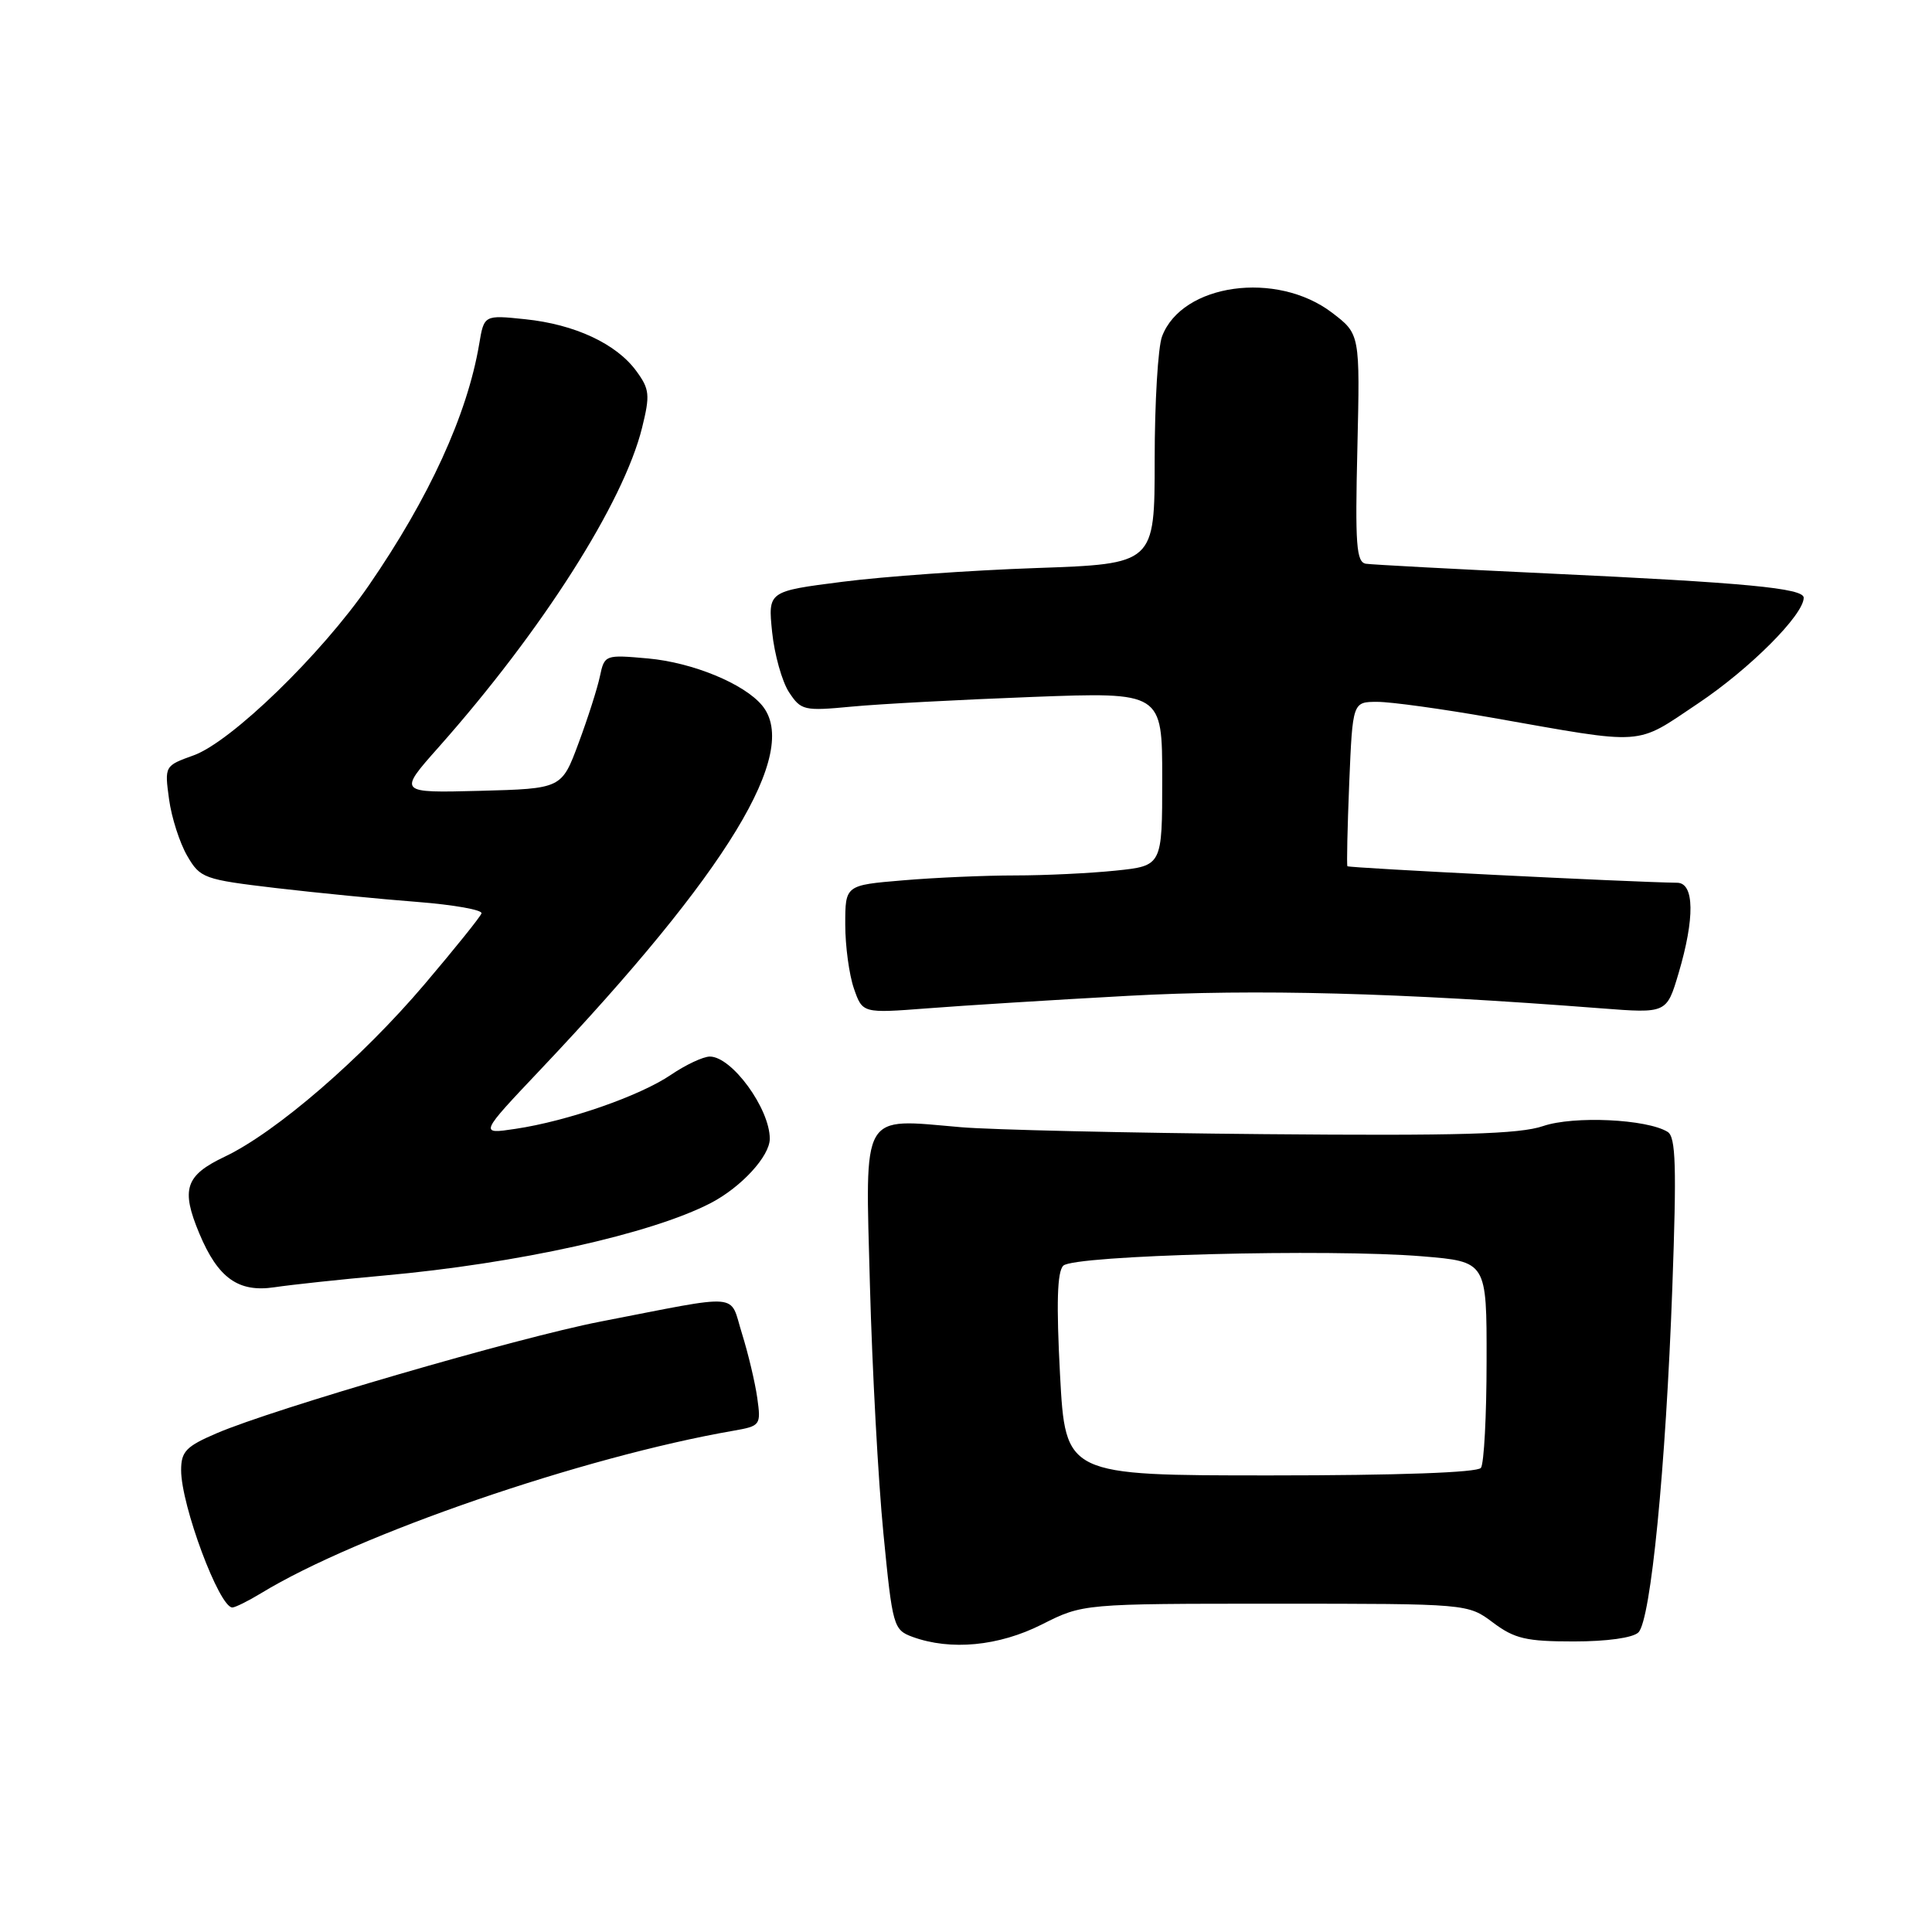 <?xml version="1.0" encoding="UTF-8" standalone="no"?>
<!DOCTYPE svg PUBLIC "-//W3C//DTD SVG 1.1//EN" "http://www.w3.org/Graphics/SVG/1.1/DTD/svg11.dtd" >
<svg xmlns="http://www.w3.org/2000/svg" xmlns:xlink="http://www.w3.org/1999/xlink" version="1.1" viewBox="0 0 256 256">
 <g >
 <path fill="currentColor"
d=" M 138.05 215.25 C 143.50 212.50 143.50 212.50 169.00 212.50 C 194.50 212.50 194.50 212.50 197.83 215.00 C 200.69 217.14 202.23 217.50 208.53 217.50 C 212.93 217.50 216.38 217.02 217.10 216.30 C 218.74 214.66 220.72 194.53 221.59 170.65 C 222.17 154.56 222.06 150.65 220.97 149.98 C 218.22 148.28 208.52 147.83 204.47 149.21 C 201.36 150.28 193.32 150.51 167.50 150.28 C 149.35 150.12 131.27 149.70 127.33 149.36 C 113.95 148.21 114.65 146.99 115.27 170.30 C 115.57 181.41 116.37 196.22 117.06 203.22 C 118.26 215.51 118.39 215.96 120.90 216.89 C 125.96 218.74 132.34 218.13 138.05 215.25 Z  M 34.61 211.10 C 47.35 203.33 77.25 193.04 97.18 189.58 C 100.77 188.95 100.85 188.85 100.34 185.22 C 100.05 183.17 99.14 179.35 98.32 176.72 C 96.60 171.25 98.63 171.42 79.50 175.13 C 68.66 177.24 36.34 186.64 28.72 189.91 C 24.65 191.65 24.00 192.33 24.00 194.81 C 24.00 199.46 29.05 213.01 30.79 213.00 C 31.18 212.99 32.90 212.14 34.61 211.10 Z  M 50.83 169.02 C 68.60 167.42 86.24 163.51 94.16 159.42 C 98.21 157.32 102.00 153.20 102.00 150.89 C 102.00 146.89 96.97 140.00 94.06 140.00 C 93.18 140.00 90.86 141.09 88.90 142.42 C 84.78 145.22 75.21 148.55 68.29 149.58 C 63.50 150.30 63.50 150.30 71.66 141.68 C 96.44 115.49 106.09 99.63 100.98 93.47 C 98.59 90.59 91.79 87.79 85.88 87.25 C 80.17 86.74 80.10 86.76 79.49 89.62 C 79.16 91.20 77.88 95.20 76.65 98.50 C 74.42 104.50 74.42 104.50 63.58 104.79 C 52.74 105.07 52.74 105.07 58.12 99.01 C 71.83 83.55 82.62 66.62 85.08 56.67 C 86.15 52.34 86.08 51.57 84.32 49.17 C 81.68 45.55 76.17 42.98 69.60 42.30 C 64.14 41.73 64.14 41.73 63.49 45.62 C 61.91 54.95 56.87 65.96 48.85 77.60 C 42.55 86.74 30.63 98.30 25.65 100.09 C 21.81 101.47 21.80 101.50 22.40 105.90 C 22.73 108.34 23.82 111.71 24.81 113.41 C 26.53 116.37 27.01 116.54 36.55 117.67 C 42.02 118.31 50.46 119.14 55.30 119.51 C 60.14 119.89 63.97 120.57 63.80 121.03 C 63.64 121.50 60.25 125.71 56.27 130.40 C 47.93 140.23 36.58 150.03 29.79 153.26 C 24.55 155.75 23.95 157.56 26.41 163.44 C 28.88 169.35 31.58 171.28 36.35 170.57 C 38.63 170.23 45.15 169.53 50.83 169.02 Z  M 149.53 131.95 C 166.43 131.03 185.29 131.53 212.17 133.61 C 220.84 134.28 220.84 134.28 222.42 128.96 C 224.58 121.67 224.52 117.01 222.25 116.97 C 215.91 116.88 178.70 115.01 178.54 114.78 C 178.43 114.63 178.54 109.66 178.78 103.75 C 179.23 93.00 179.23 93.00 182.51 93.00 C 184.32 93.00 191.13 93.94 197.65 95.09 C 218.36 98.74 216.54 98.87 225.03 93.19 C 231.87 88.61 239.00 81.47 239.00 79.20 C 239.00 77.94 231.35 77.21 205.00 75.98 C 192.62 75.40 181.82 74.82 181.00 74.70 C 179.72 74.51 179.55 72.21 179.86 59.37 C 180.21 44.26 180.21 44.26 176.51 41.44 C 169.16 35.83 156.63 37.57 153.98 44.57 C 153.44 45.98 153.00 53.34 153.00 60.92 C 153.00 74.72 153.00 74.72 137.25 75.27 C 128.59 75.57 117.06 76.39 111.63 77.09 C 101.76 78.35 101.76 78.35 102.31 83.75 C 102.62 86.72 103.62 90.30 104.54 91.71 C 106.14 94.14 106.52 94.23 112.86 93.63 C 116.51 93.28 127.26 92.71 136.75 92.35 C 154.00 91.70 154.00 91.70 154.00 103.21 C 154.00 114.72 154.00 114.72 147.85 115.36 C 144.47 115.71 138.47 116.00 134.50 116.00 C 130.54 116.00 123.86 116.29 119.65 116.65 C 112.00 117.29 112.00 117.29 112.00 122.50 C 112.00 125.36 112.52 129.18 113.15 130.99 C 114.29 134.27 114.29 134.27 122.90 133.61 C 127.63 133.24 139.61 132.49 149.53 131.95 Z  M 140.46 182.17 C 139.96 172.69 140.08 168.52 140.89 167.71 C 142.28 166.32 176.07 165.44 188.48 166.47 C 197.00 167.18 197.00 167.18 196.98 180.34 C 196.98 187.58 196.64 193.95 196.23 194.50 C 195.78 195.12 185.29 195.50 168.34 195.50 C 141.18 195.50 141.18 195.50 140.46 182.17 Z "/>
</g>
</svg>